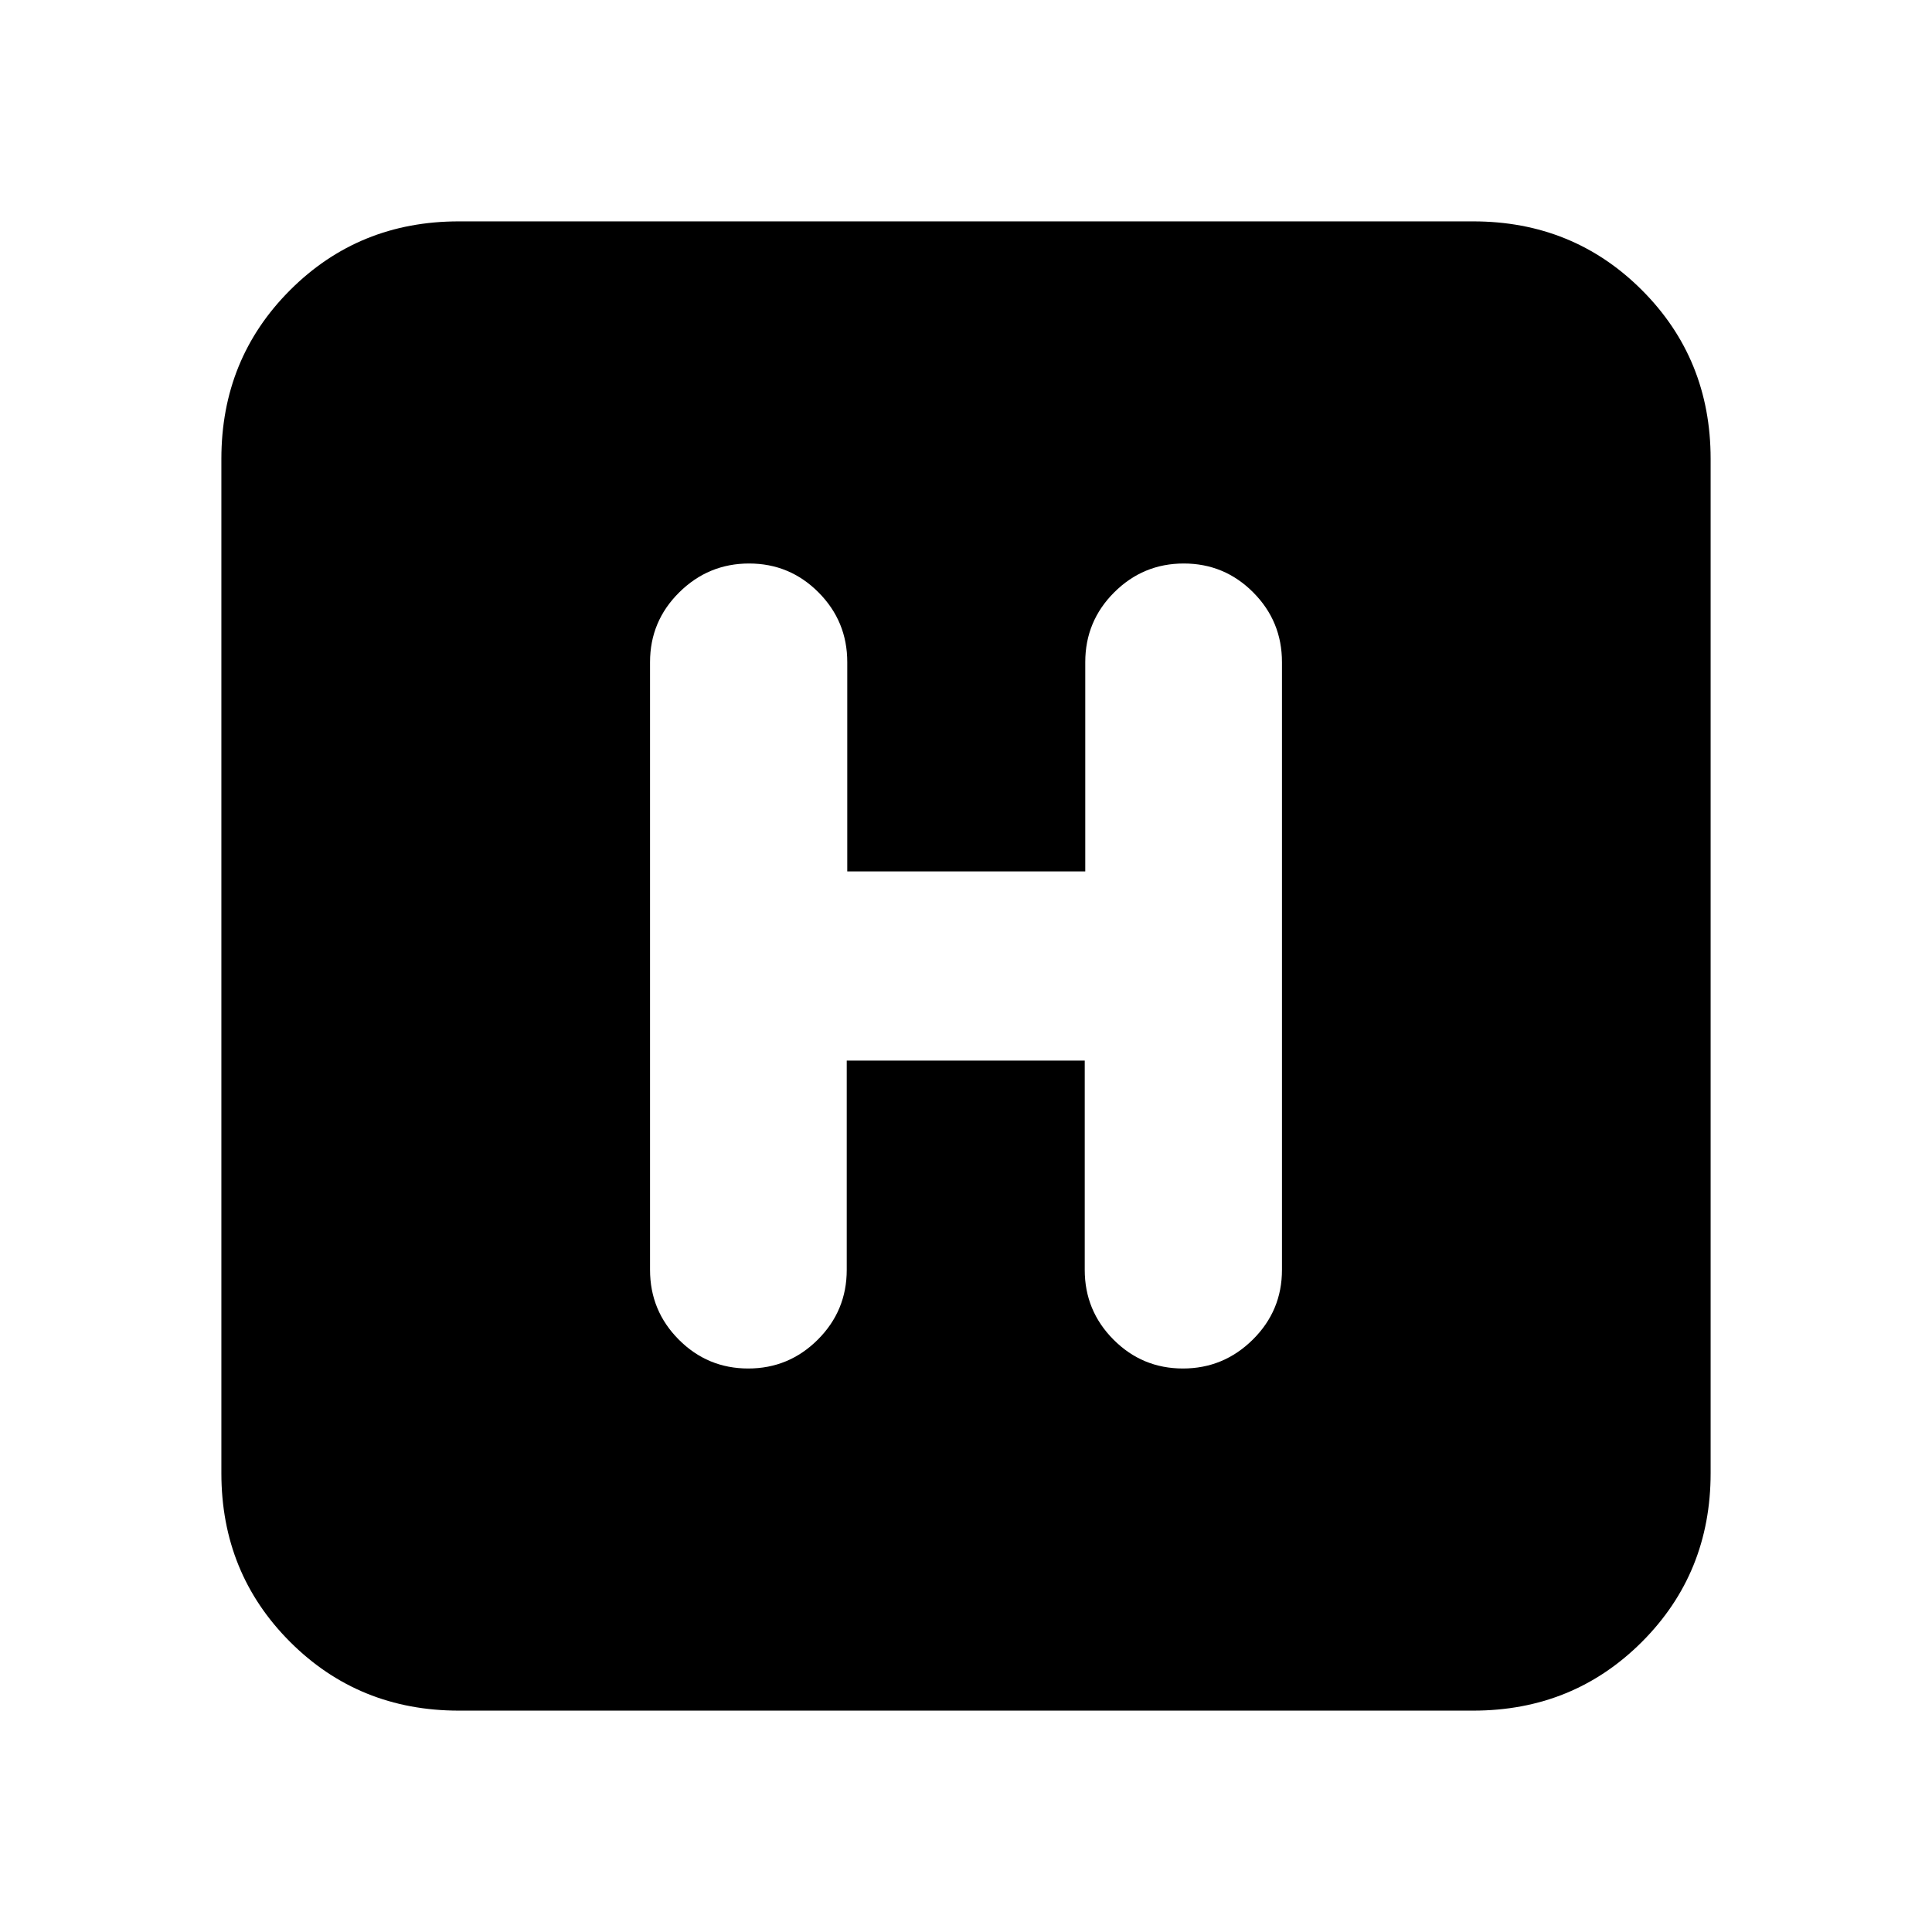 <svg xmlns="http://www.w3.org/2000/svg" height="20" viewBox="0 -960 960 960" width="20"><path d="M228-110q-49.7 0-83.85-34.15Q110-178.3 110-228v-504q0-49.7 34.15-83.85Q178.3-850 228-850h504q49.7 0 83.85 34.15Q850-781.7 850-732v504q0 49.7-34.15 83.85Q781.7-110 732-110H228Zm192.74-323H539v104q0 20.3 14.29 34.65Q567.58-280 587.79-280t34.71-14.35Q637-308.7 637-329v-302q0-20.3-14.29-34.65Q608.42-680 588.21-680t-34.58 14.35Q539.26-651.3 539.26-631v104H421v-104q0-20.3-14.29-34.65Q392.42-680 372.21-680t-34.71 14.35Q323-651.3 323-631v302q0 20.3 14.29 34.65Q351.58-280 371.79-280t34.58-14.35q14.37-14.35 14.37-34.65v-104Z"/></svg>